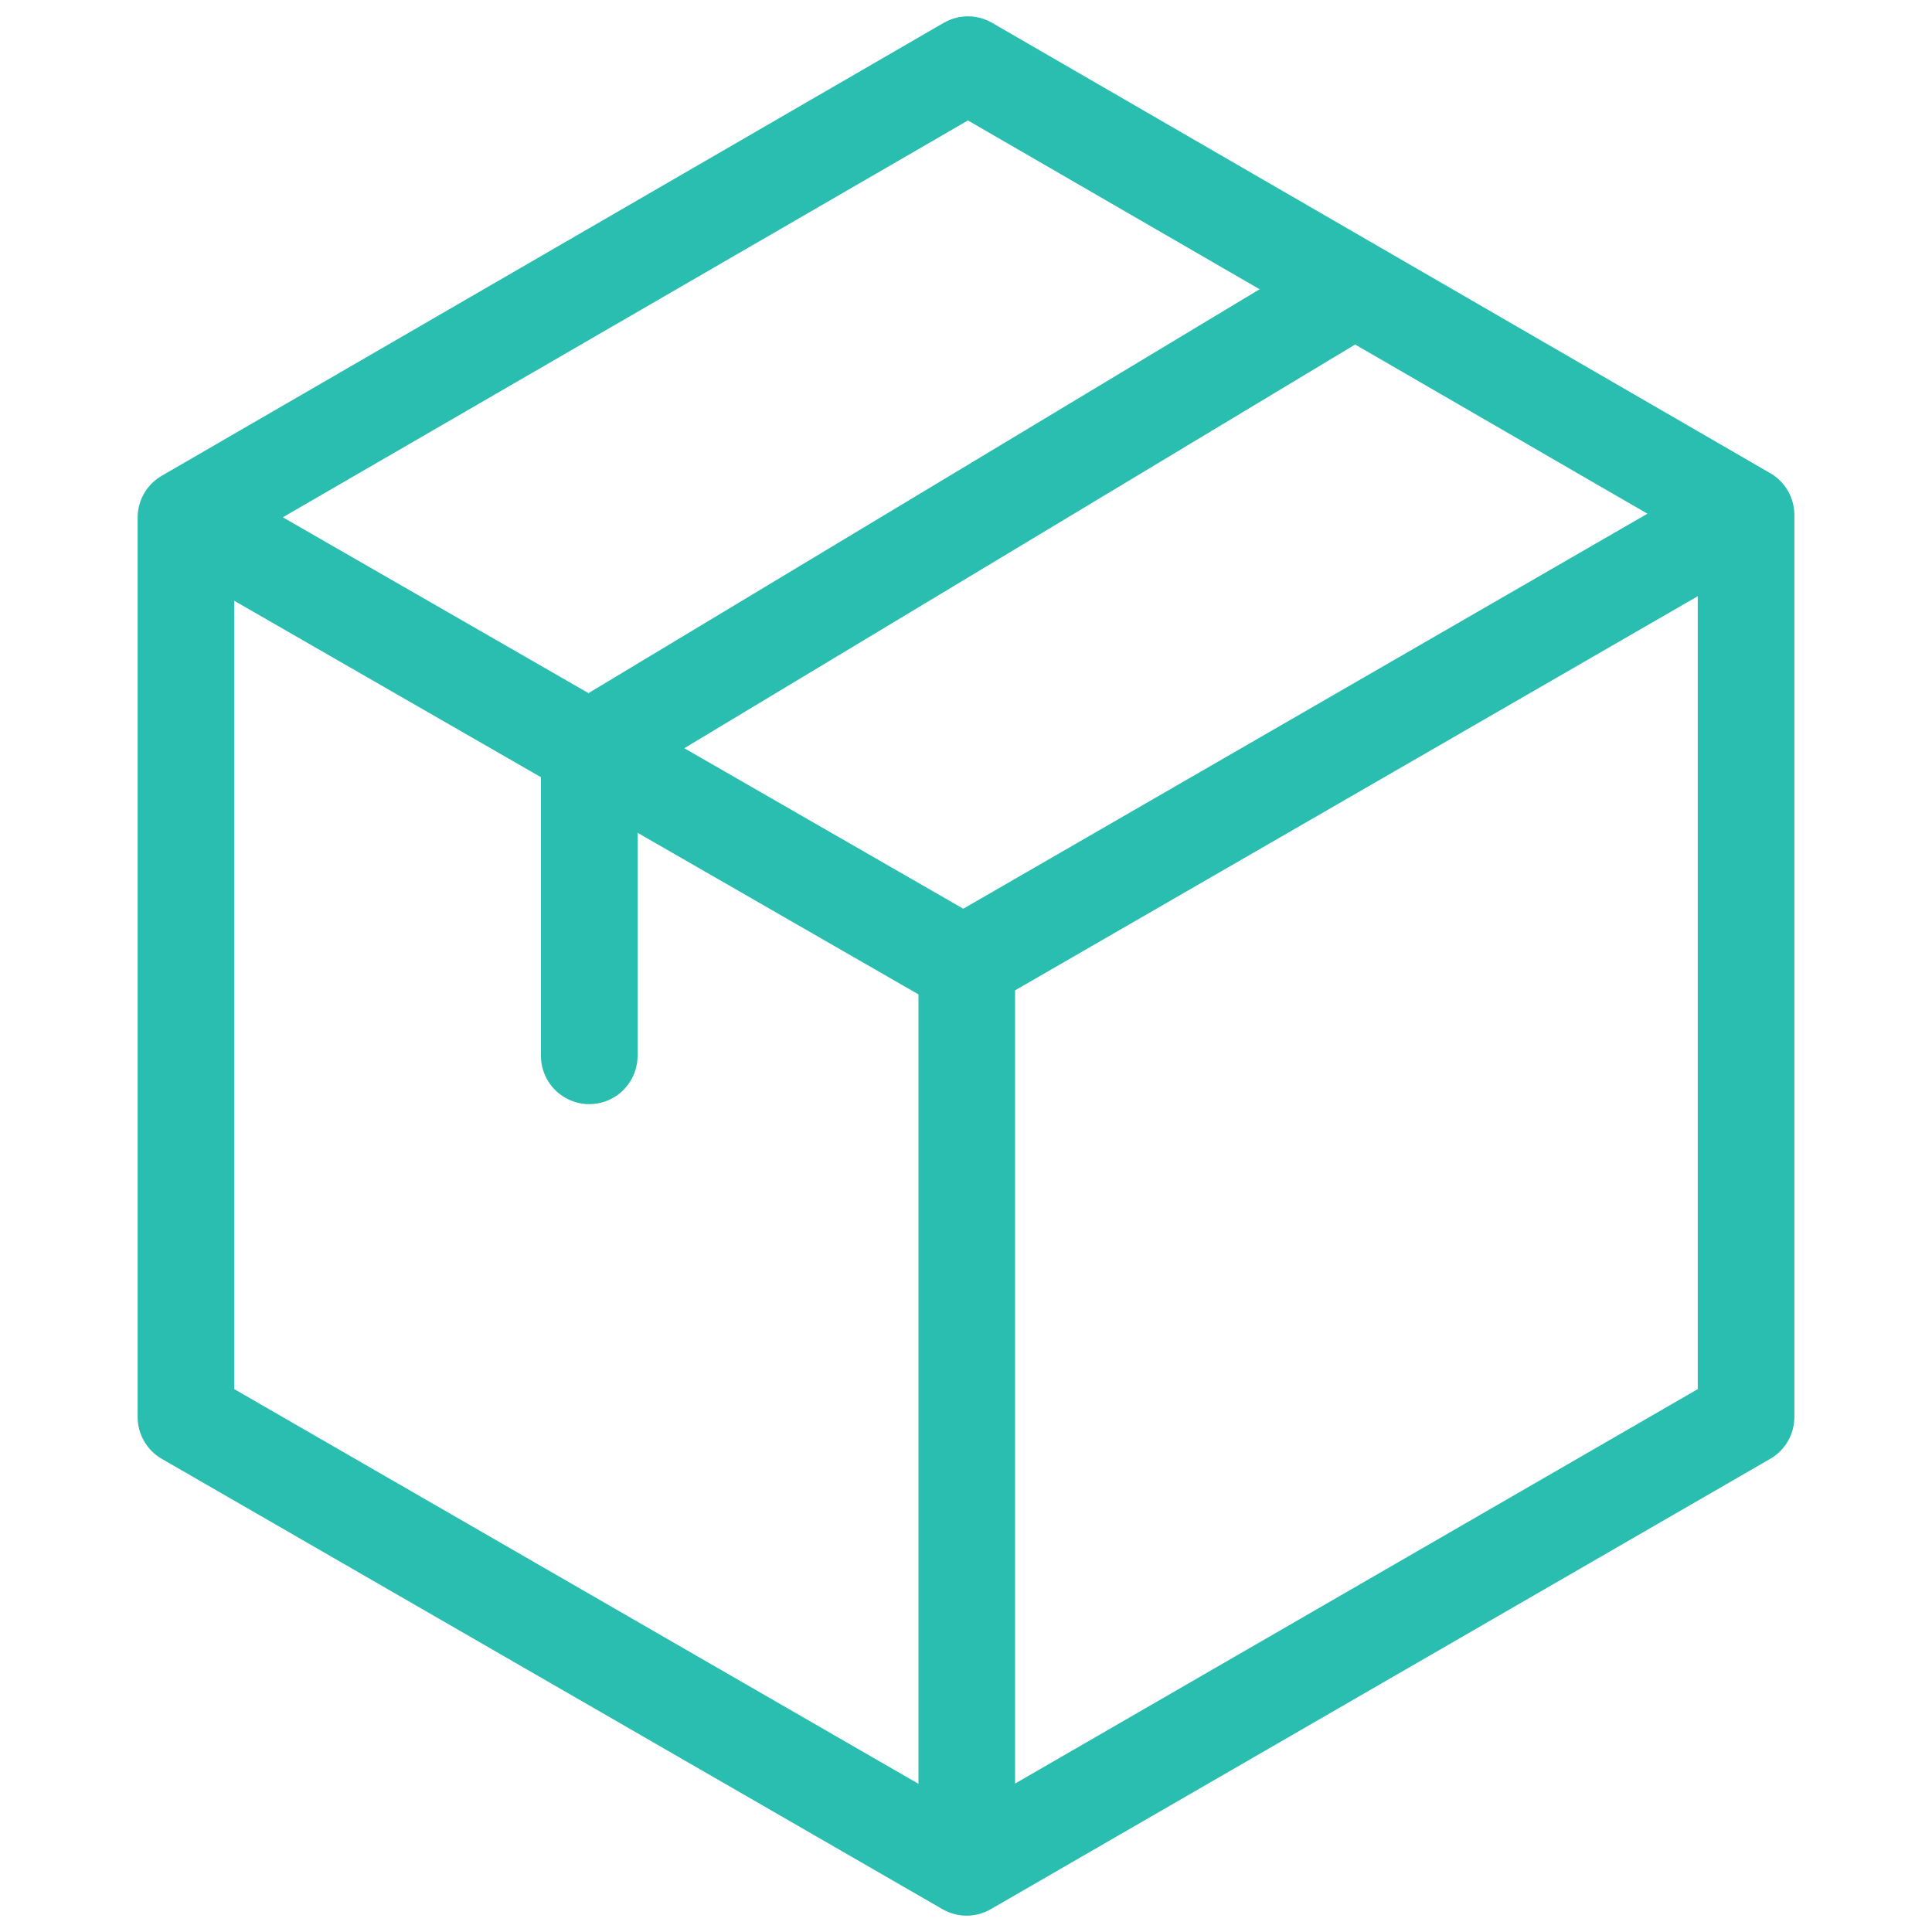 <svg xmlns="http://www.w3.org/2000/svg" width="100" height="100">
    <g fill="none" stroke="#29beb0" stroke-linecap="round" stroke-linejoin="round" stroke-width="5" paint-order="fill markers stroke">
        <path d="M90.376 26.656v46.688l-40.343 23.31-40.409-23.31V26.79L50.1 3.346 70.238 15Z"/>
        <path d="m10.956 27.54 19.522 11.23L50 50M88.79 27.445 50.04 49.818v45.543"/>
        <path d="M70 15 30.5 38.77v15.88"/>
    </g>
</svg>
